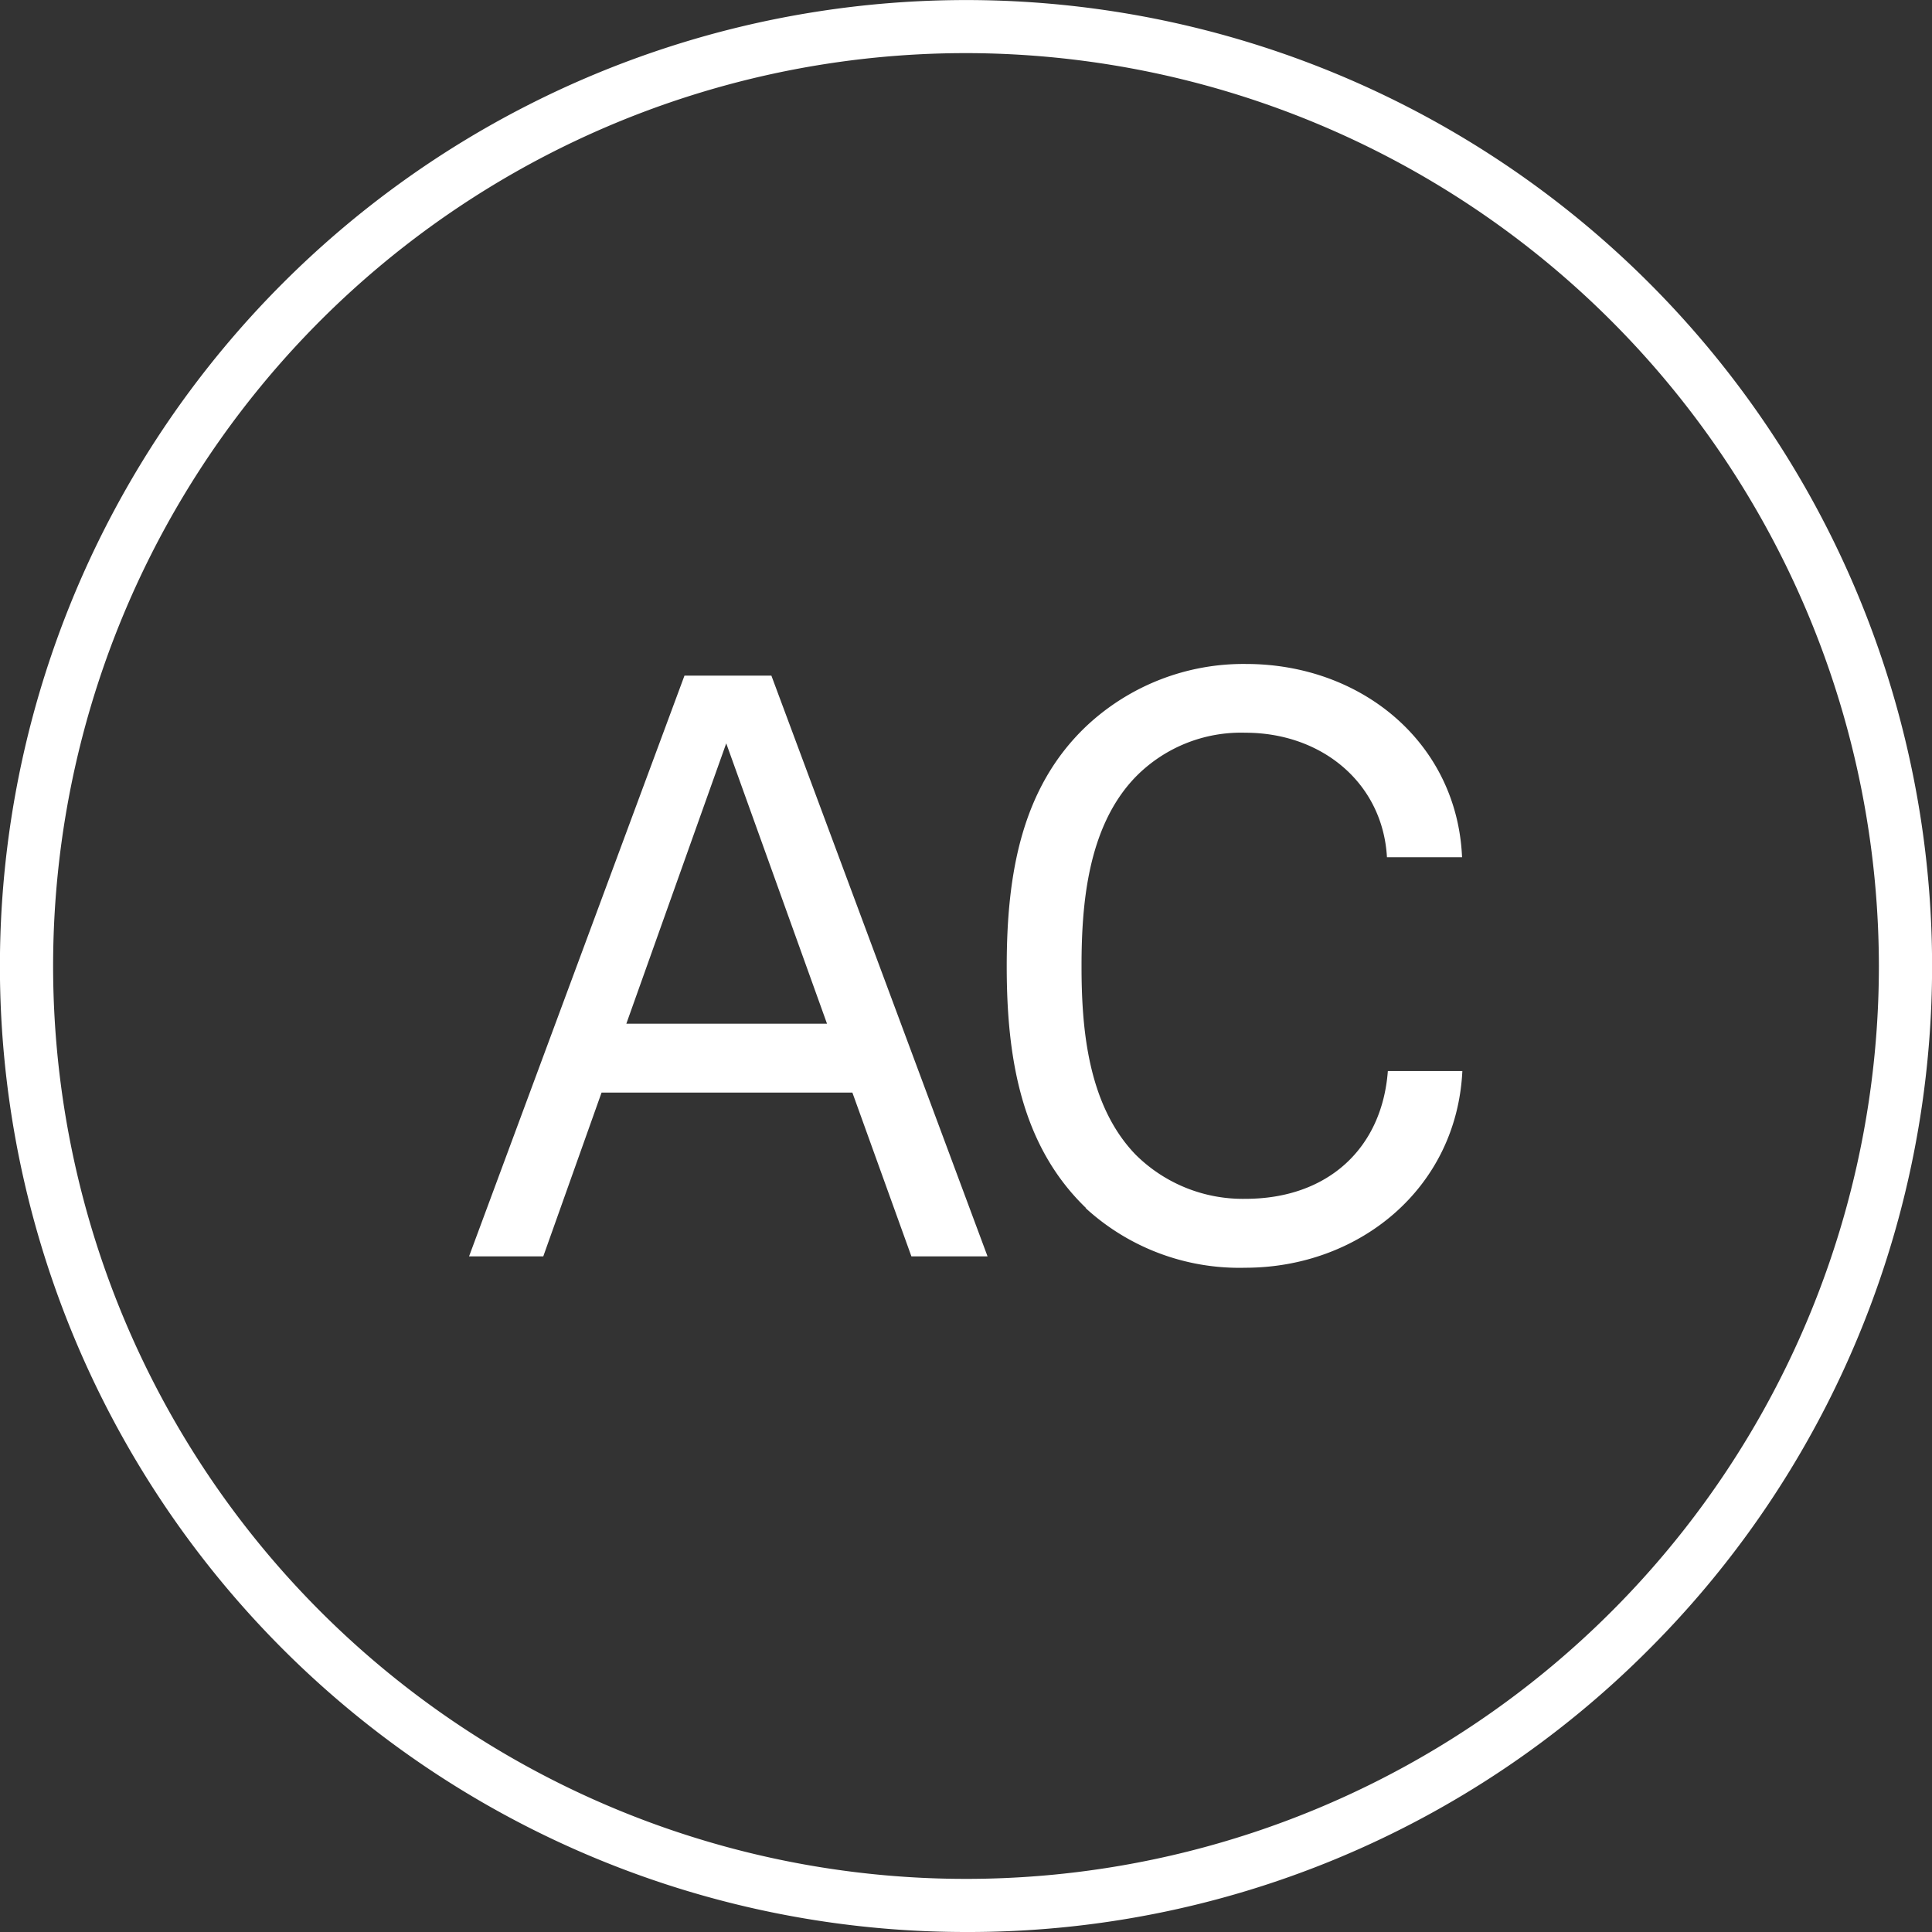 <svg xmlns="http://www.w3.org/2000/svg" viewBox="0 0 130.94 130.94"><rect x="0" y="0" width="130.94" height="130.94" fill="#333333" stroke="none"/><defs><style>.cls-1{fill:#fff;}</style></defs><title>Recurso 1</title><g id="Capa_2" data-name="Capa 2"><g id="Capa_1-2" data-name="Capa 1"><path class="cls-1" d="M57.77,74.05h-17l-3.95,11.1H31.79l14.6-39.36h5.89L66.93,85.15H61.77Zm-1.72-4.67-6.83-19-6.77,19Z"/><path class="cls-1" d="M73.61,81.88c-4.38-4.22-5.38-10.11-5.38-16.38s1-12.1,5.38-16.27A15.55,15.55,0,0,1,84.44,45c7.88,0,14.32,5.38,14.65,13.1H94c-.28-5-4.38-8.44-9.6-8.44a10,10,0,0,0-7.44,3c-3.27,3.38-3.66,8.71-3.66,12.82s.39,9.38,3.66,12.77a10.3,10.3,0,0,0,7.44,3c5.61,0,9.27-3.44,9.66-8.66h5.05c-.39,8-7.05,13.33-14.71,13.33a15.41,15.41,0,0,1-10.83-4.05"/><path class="cls-1" d="M65.47,130.94A65.46,65.46,0,0,1,19.18,19.18a65.47,65.47,0,0,1,92.59,92.59,65.08,65.08,0,0,1-46.3,19.17m0-127.34a61.87,61.87,0,1,0,61.87,61.87A61.94,61.94,0,0,0,65.47,3.6"/></g></g></svg>